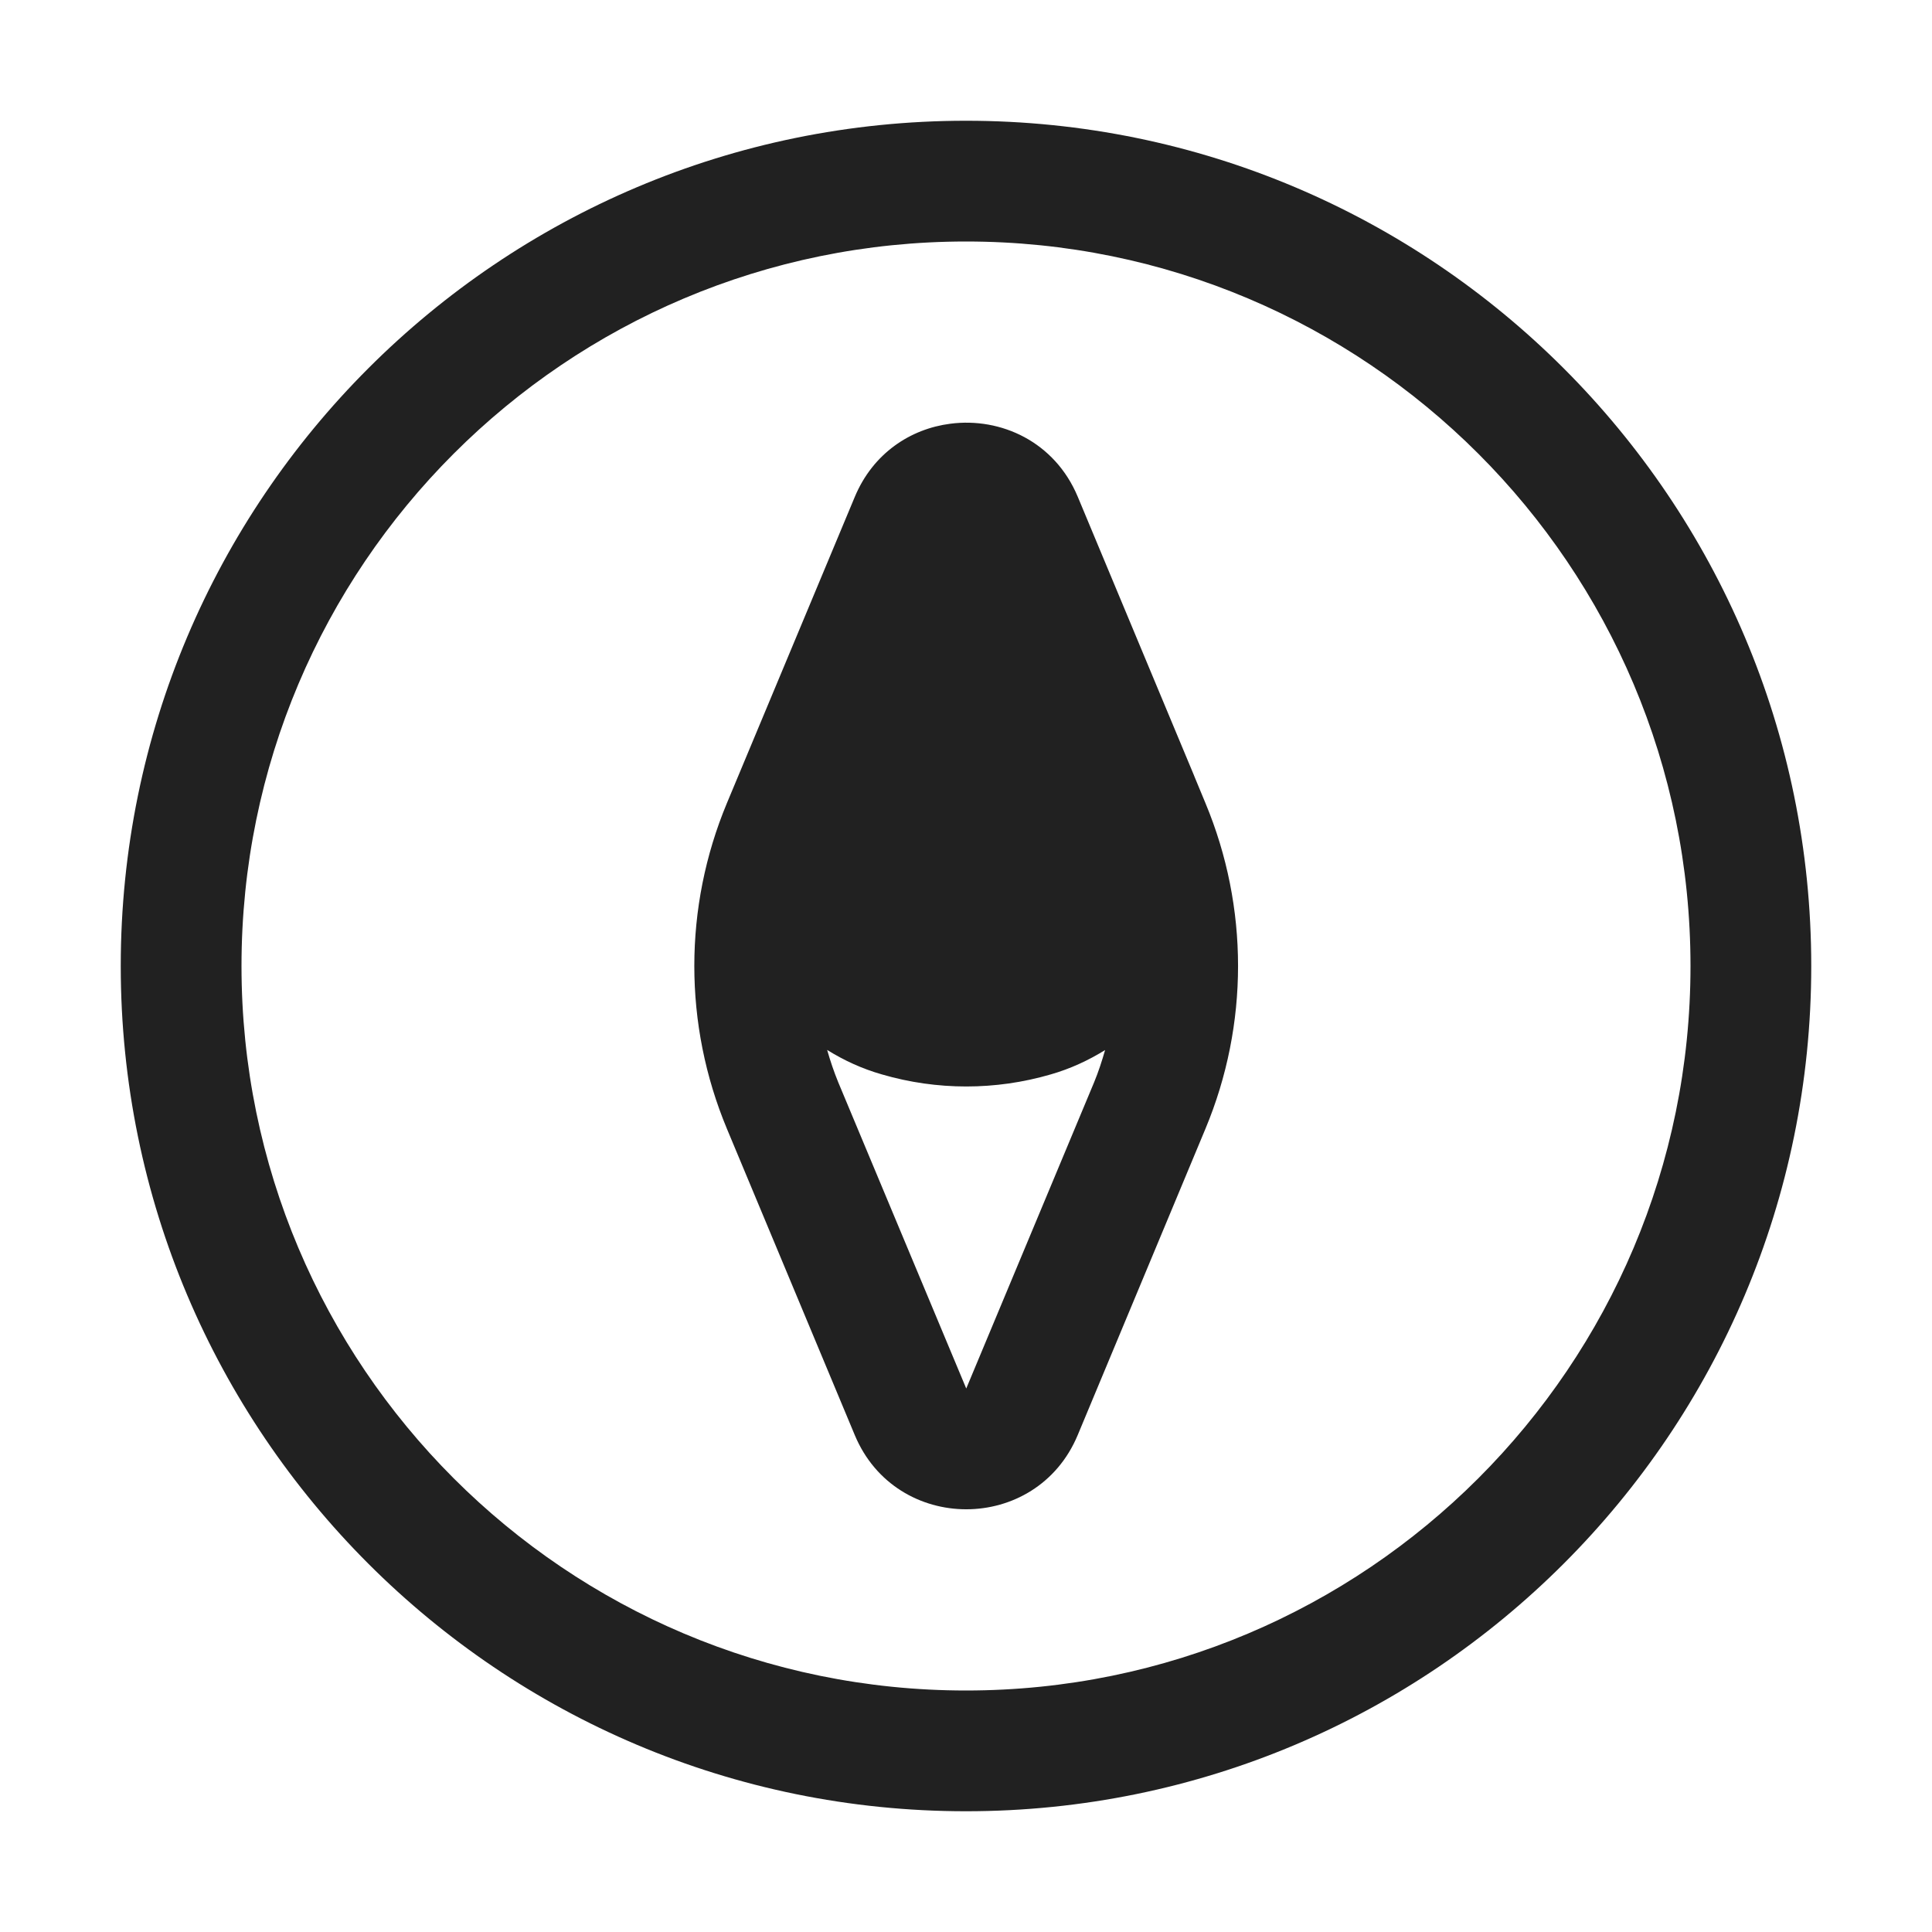 <svg width="16" height="16" viewBox="0 0 16 16" fill="none" xmlns="http://www.w3.org/2000/svg">
<path d="M8 1C11.866 1 15 4.134 15 8C15 11.866 11.866 15 8 15C4.134 15 1 11.866 1 8C1 4.134 4.134 1 8 1ZM8 2C4.686 2 2 4.686 2 8C2 11.314 4.686 14 8 14C11.314 14 14 11.314 14 8C14 4.686 11.314 2 8 2ZM7.871 3.509C8.288 3.455 8.735 3.657 8.926 4.115L9.888 6.421C9.889 6.423 9.89 6.426 9.891 6.429L9.983 6.651C10.343 7.514 10.343 8.485 9.983 9.348L8.925 11.885C8.583 12.704 7.421 12.704 7.079 11.885L6.02 9.348C5.66 8.485 5.66 7.514 6.02 6.651L7.079 4.115C7.23 3.753 7.541 3.551 7.871 3.509ZM6.85 8.695C6.876 8.786 6.906 8.875 6.942 8.963L8.002 11.499L9.061 8.963C9.097 8.876 9.126 8.786 9.152 8.696C9.015 8.781 8.865 8.851 8.701 8.898C8.245 9.031 7.76 9.031 7.304 8.898C7.139 8.851 6.988 8.781 6.85 8.695Z" fill="#212121"/>
</svg>
